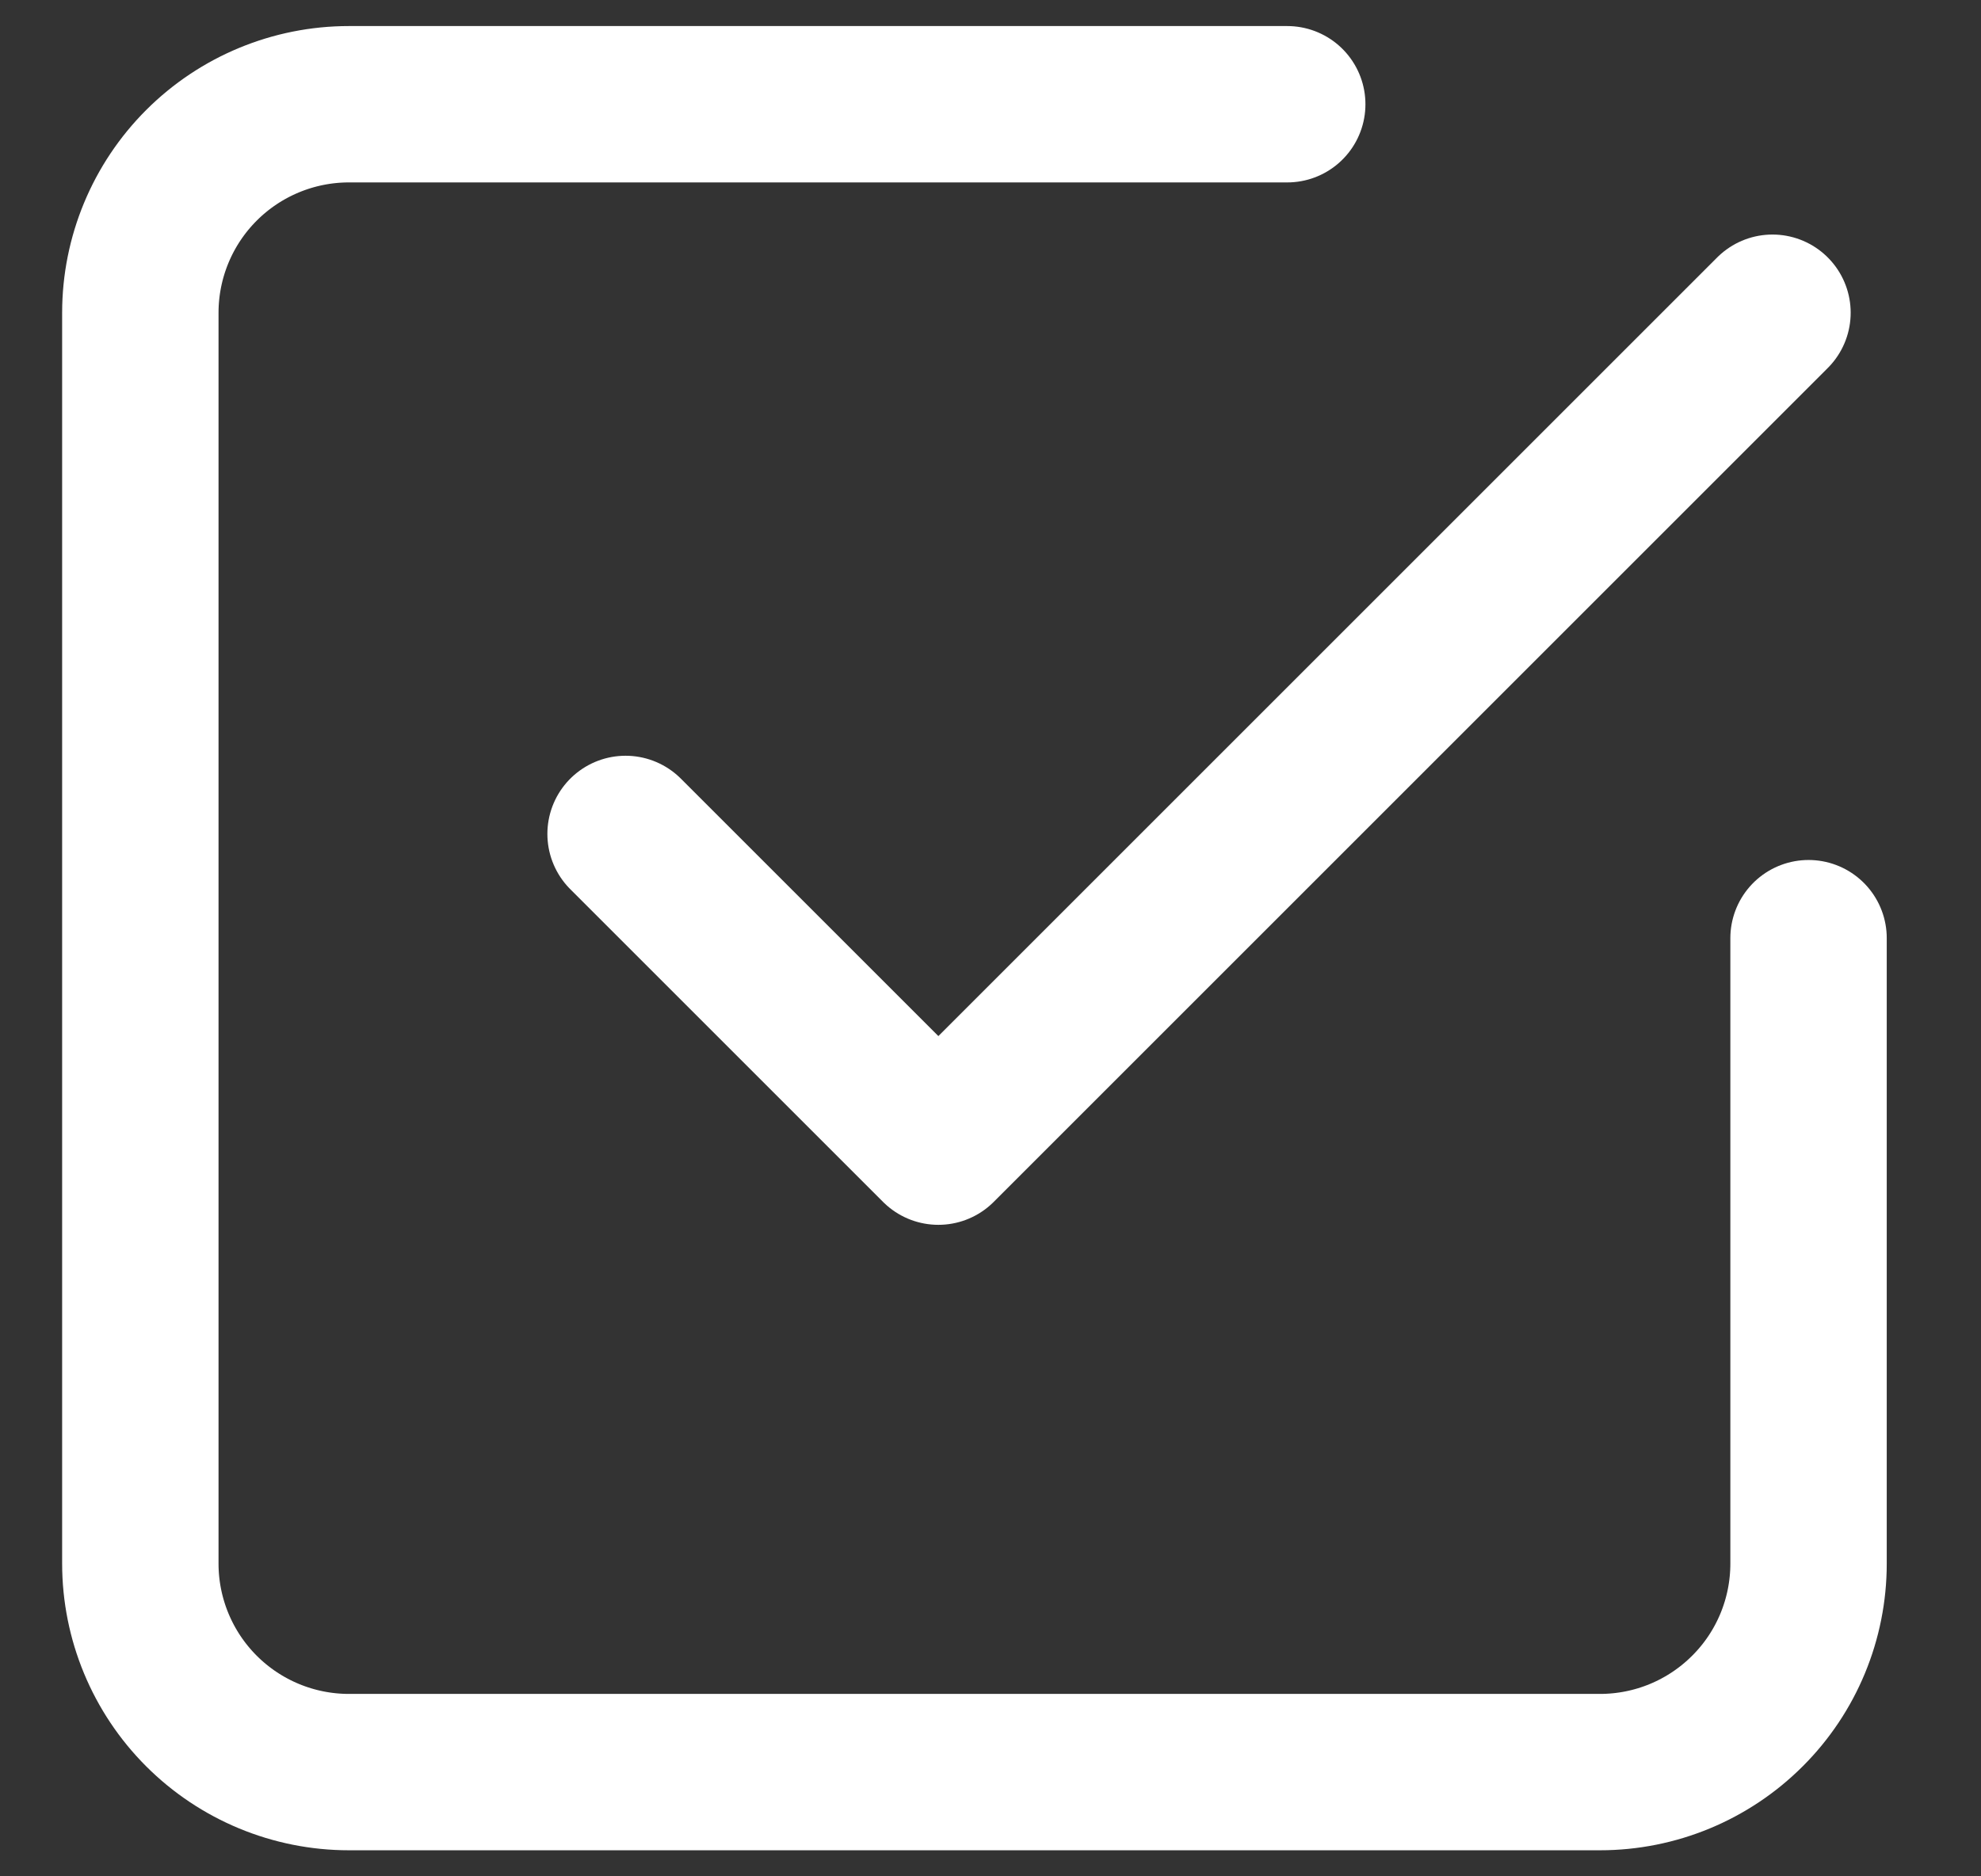 <svg width="19" height="18" viewBox="0 0 19 18" fill="none" xmlns="http://www.w3.org/2000/svg">
<rect x="0" y="0" width="19" height="18" fill="#333333" stroke="none"/>
<g clip-path="url(#clip0_2_10)">
<path d="M17.346 9V15C17.346 15.53 17.136 16.039 16.76 16.414C16.385 16.789 15.877 17 15.346 17H3.346C2.816 17 2.307 16.789 1.932 16.414C1.557 16.039 1.346 15.53 1.346 15V3C1.346 2.47 1.557 1.961 1.932 1.586C2.307 1.211 2.816 1 3.346 1H12.346" stroke="white" stroke-width="1.5" stroke-linecap="round" stroke-linejoin="round"/>
<path d="M6 8L9 11L17 3" stroke="white" stroke-width="1.5" stroke-linecap="round" stroke-linejoin="round"/>
</g>
<defs>
<clipPath id="clip0_2_10">
<rect width="18" height="18" fill="white" transform="translate(0.5)"/>
</clipPath>
</defs>
</svg>
